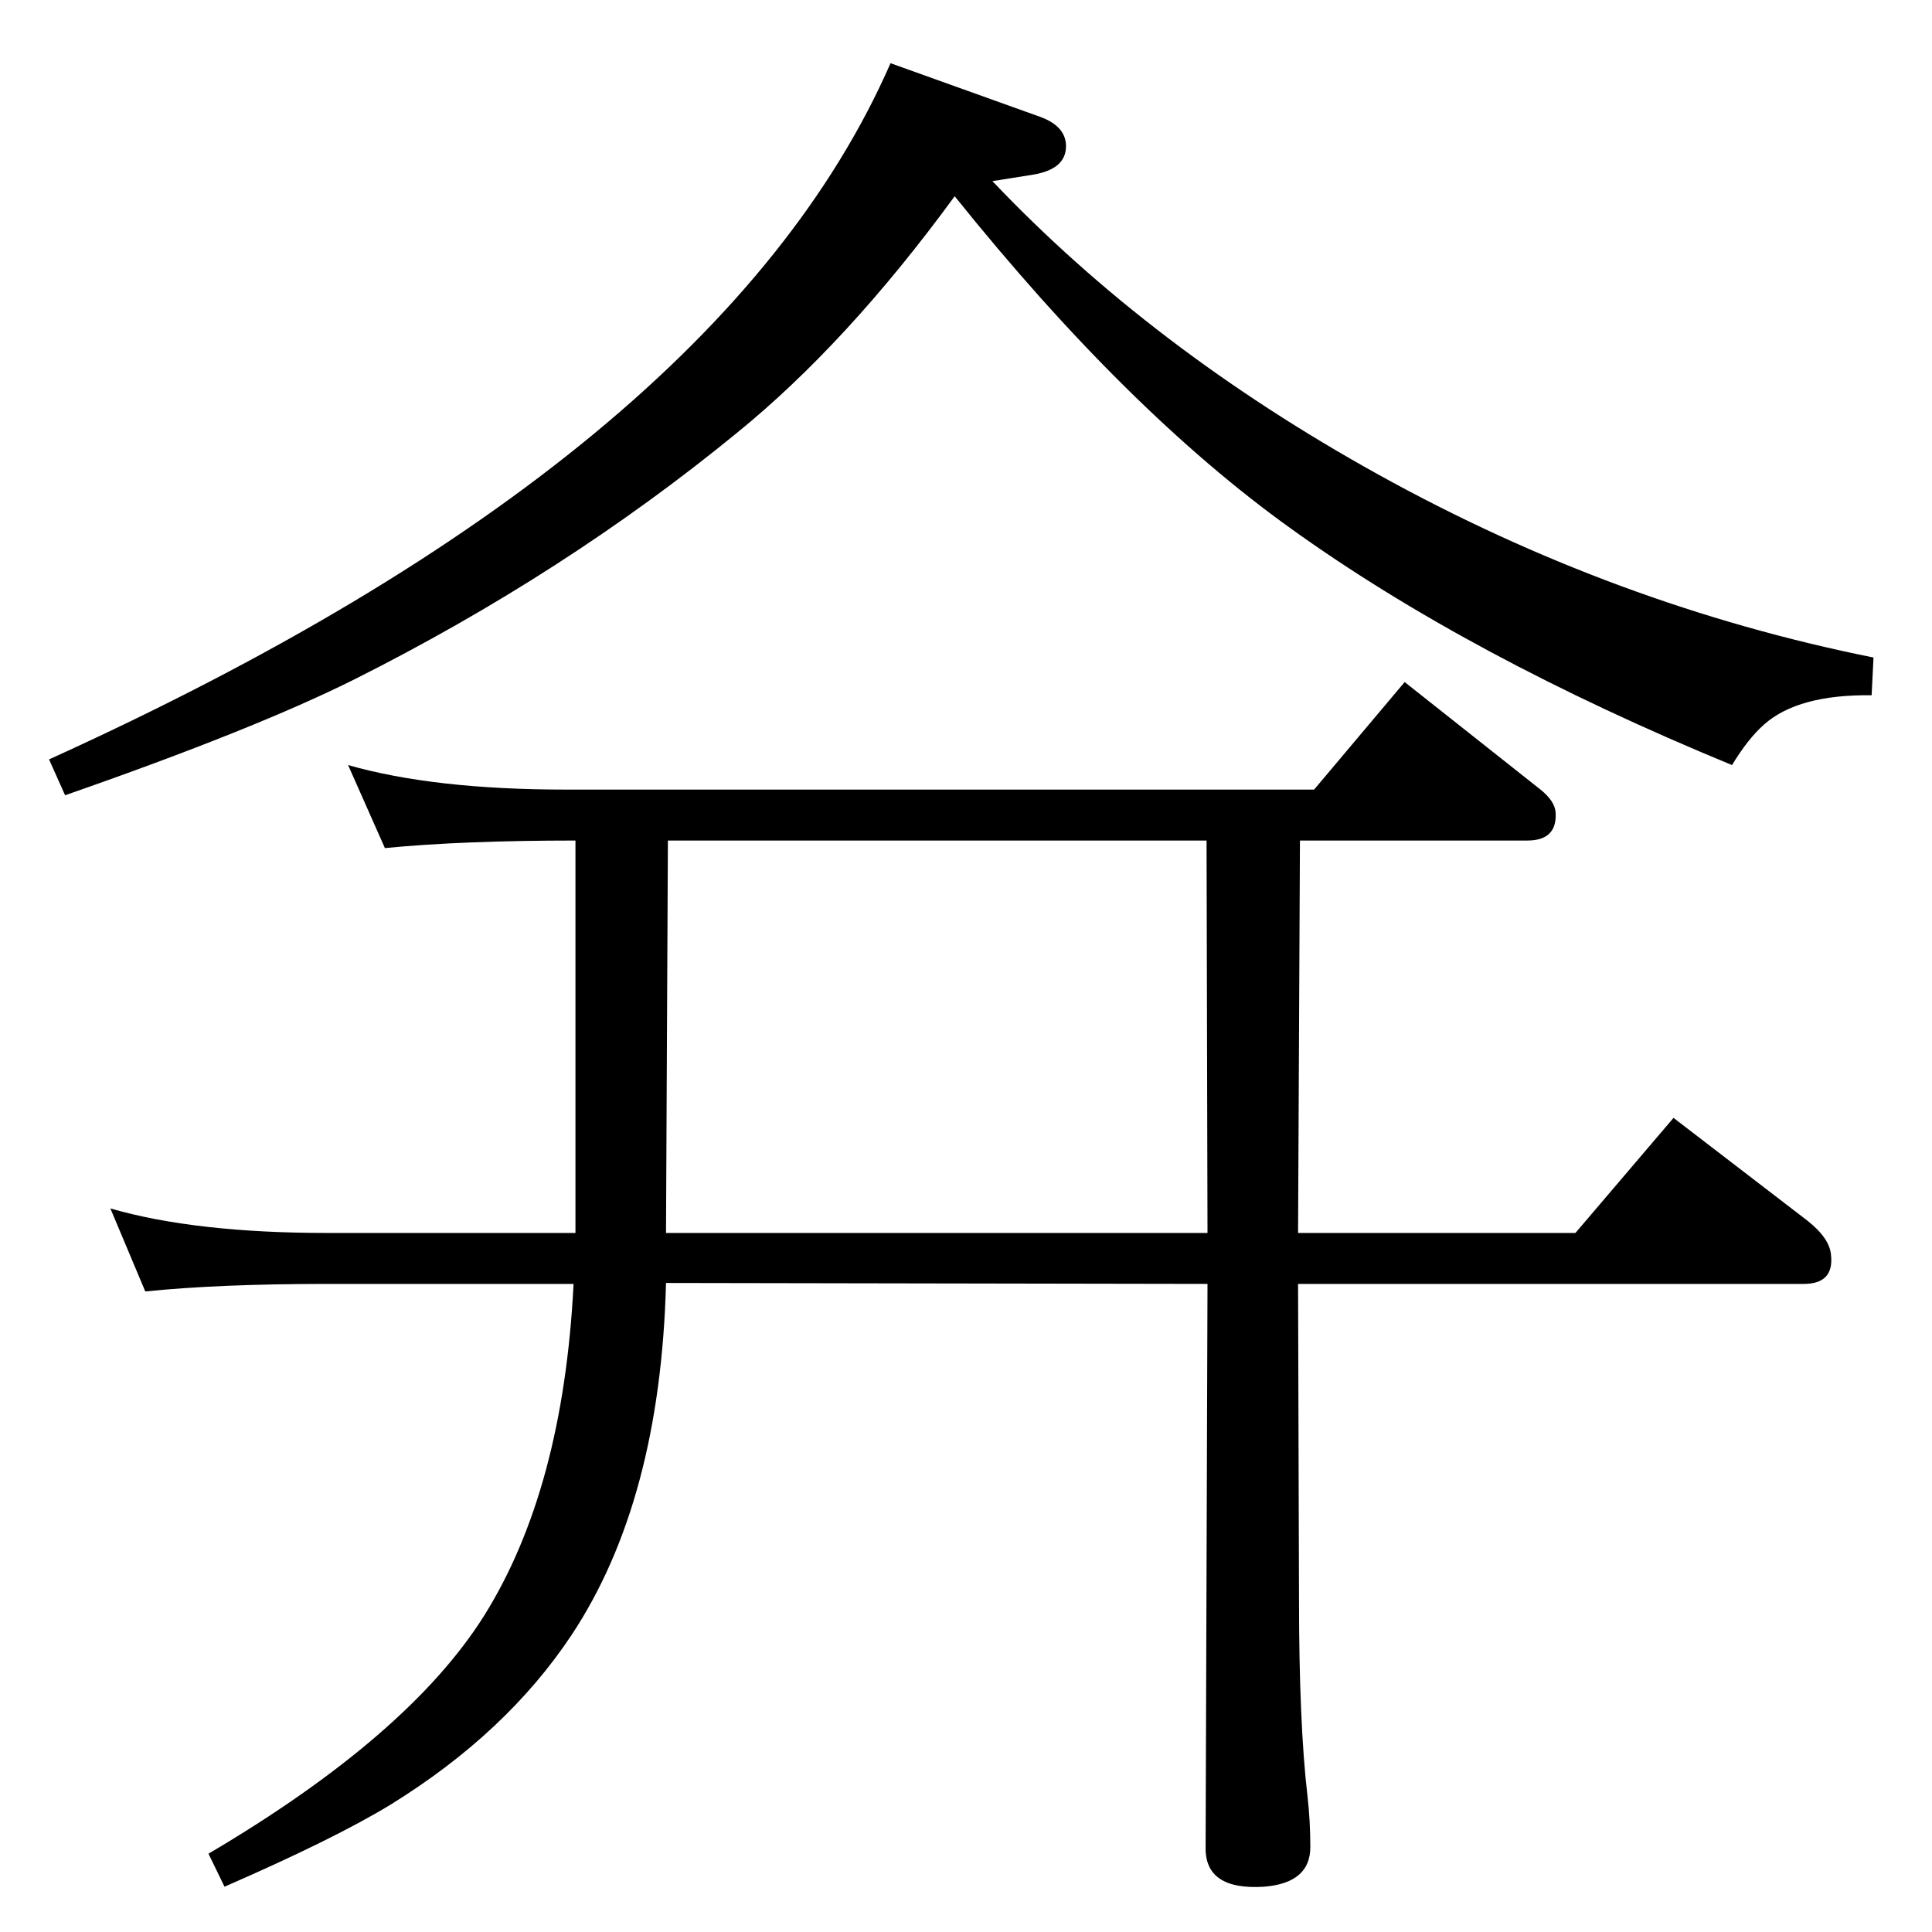 <?xml version="1.0" standalone="no"?>
<!DOCTYPE svg PUBLIC "-//W3C//DTD SVG 1.1//EN" "http://www.w3.org/Graphics/SVG/1.1/DTD/svg11.dtd" >
<svg xmlns="http://www.w3.org/2000/svg" xmlns:xlink="http://www.w3.org/1999/xlink" version="1.1" viewBox="0 0 2048 2048">
  <g transform="matrix(1 0 0 -1 0 2048)">
   <path fill="currentColor"
d="M610 1157q-120 0 -202 -8l-39 88q91 -26 231 -26h793l96 114l144 -114q15 -12 16 -24q2 -30 -30 -30h-241l-2 -416h294l104 122l142 -109q24 -19 25 -37q3 -30 -29 -30h-536l1 -333q0 -133 9 -210q3 -26 3 -54q0 -38 -49 -42q-63 -4 -62 42l2 597l-574 1
q-6 -231 -100 -373q-69 -104 -192 -180q-59 -36 -176 -87l-17 35q212 125 292 252q84 134 95 352h-261q-115 0 -193 -8l-37 88q90 -26 230 -26h263v416zM708 1157l-2 -416h574l-1 416h-571zM944 1981l159 -57q27 -10 27 -31q0 -24 -34 -30l-44 -7q169 -178 409 -311
q251 -139 525 -194l-2 -40q-78 1 -114 -31q-17 -15 -34 -43q-279 115 -468 251q-173 124 -356 352q-114 -156 -231 -251q-182 -149 -405 -261q-106 -53 -307 -123l-17 38q710 322 892 738z" />
  </g>

</svg>
